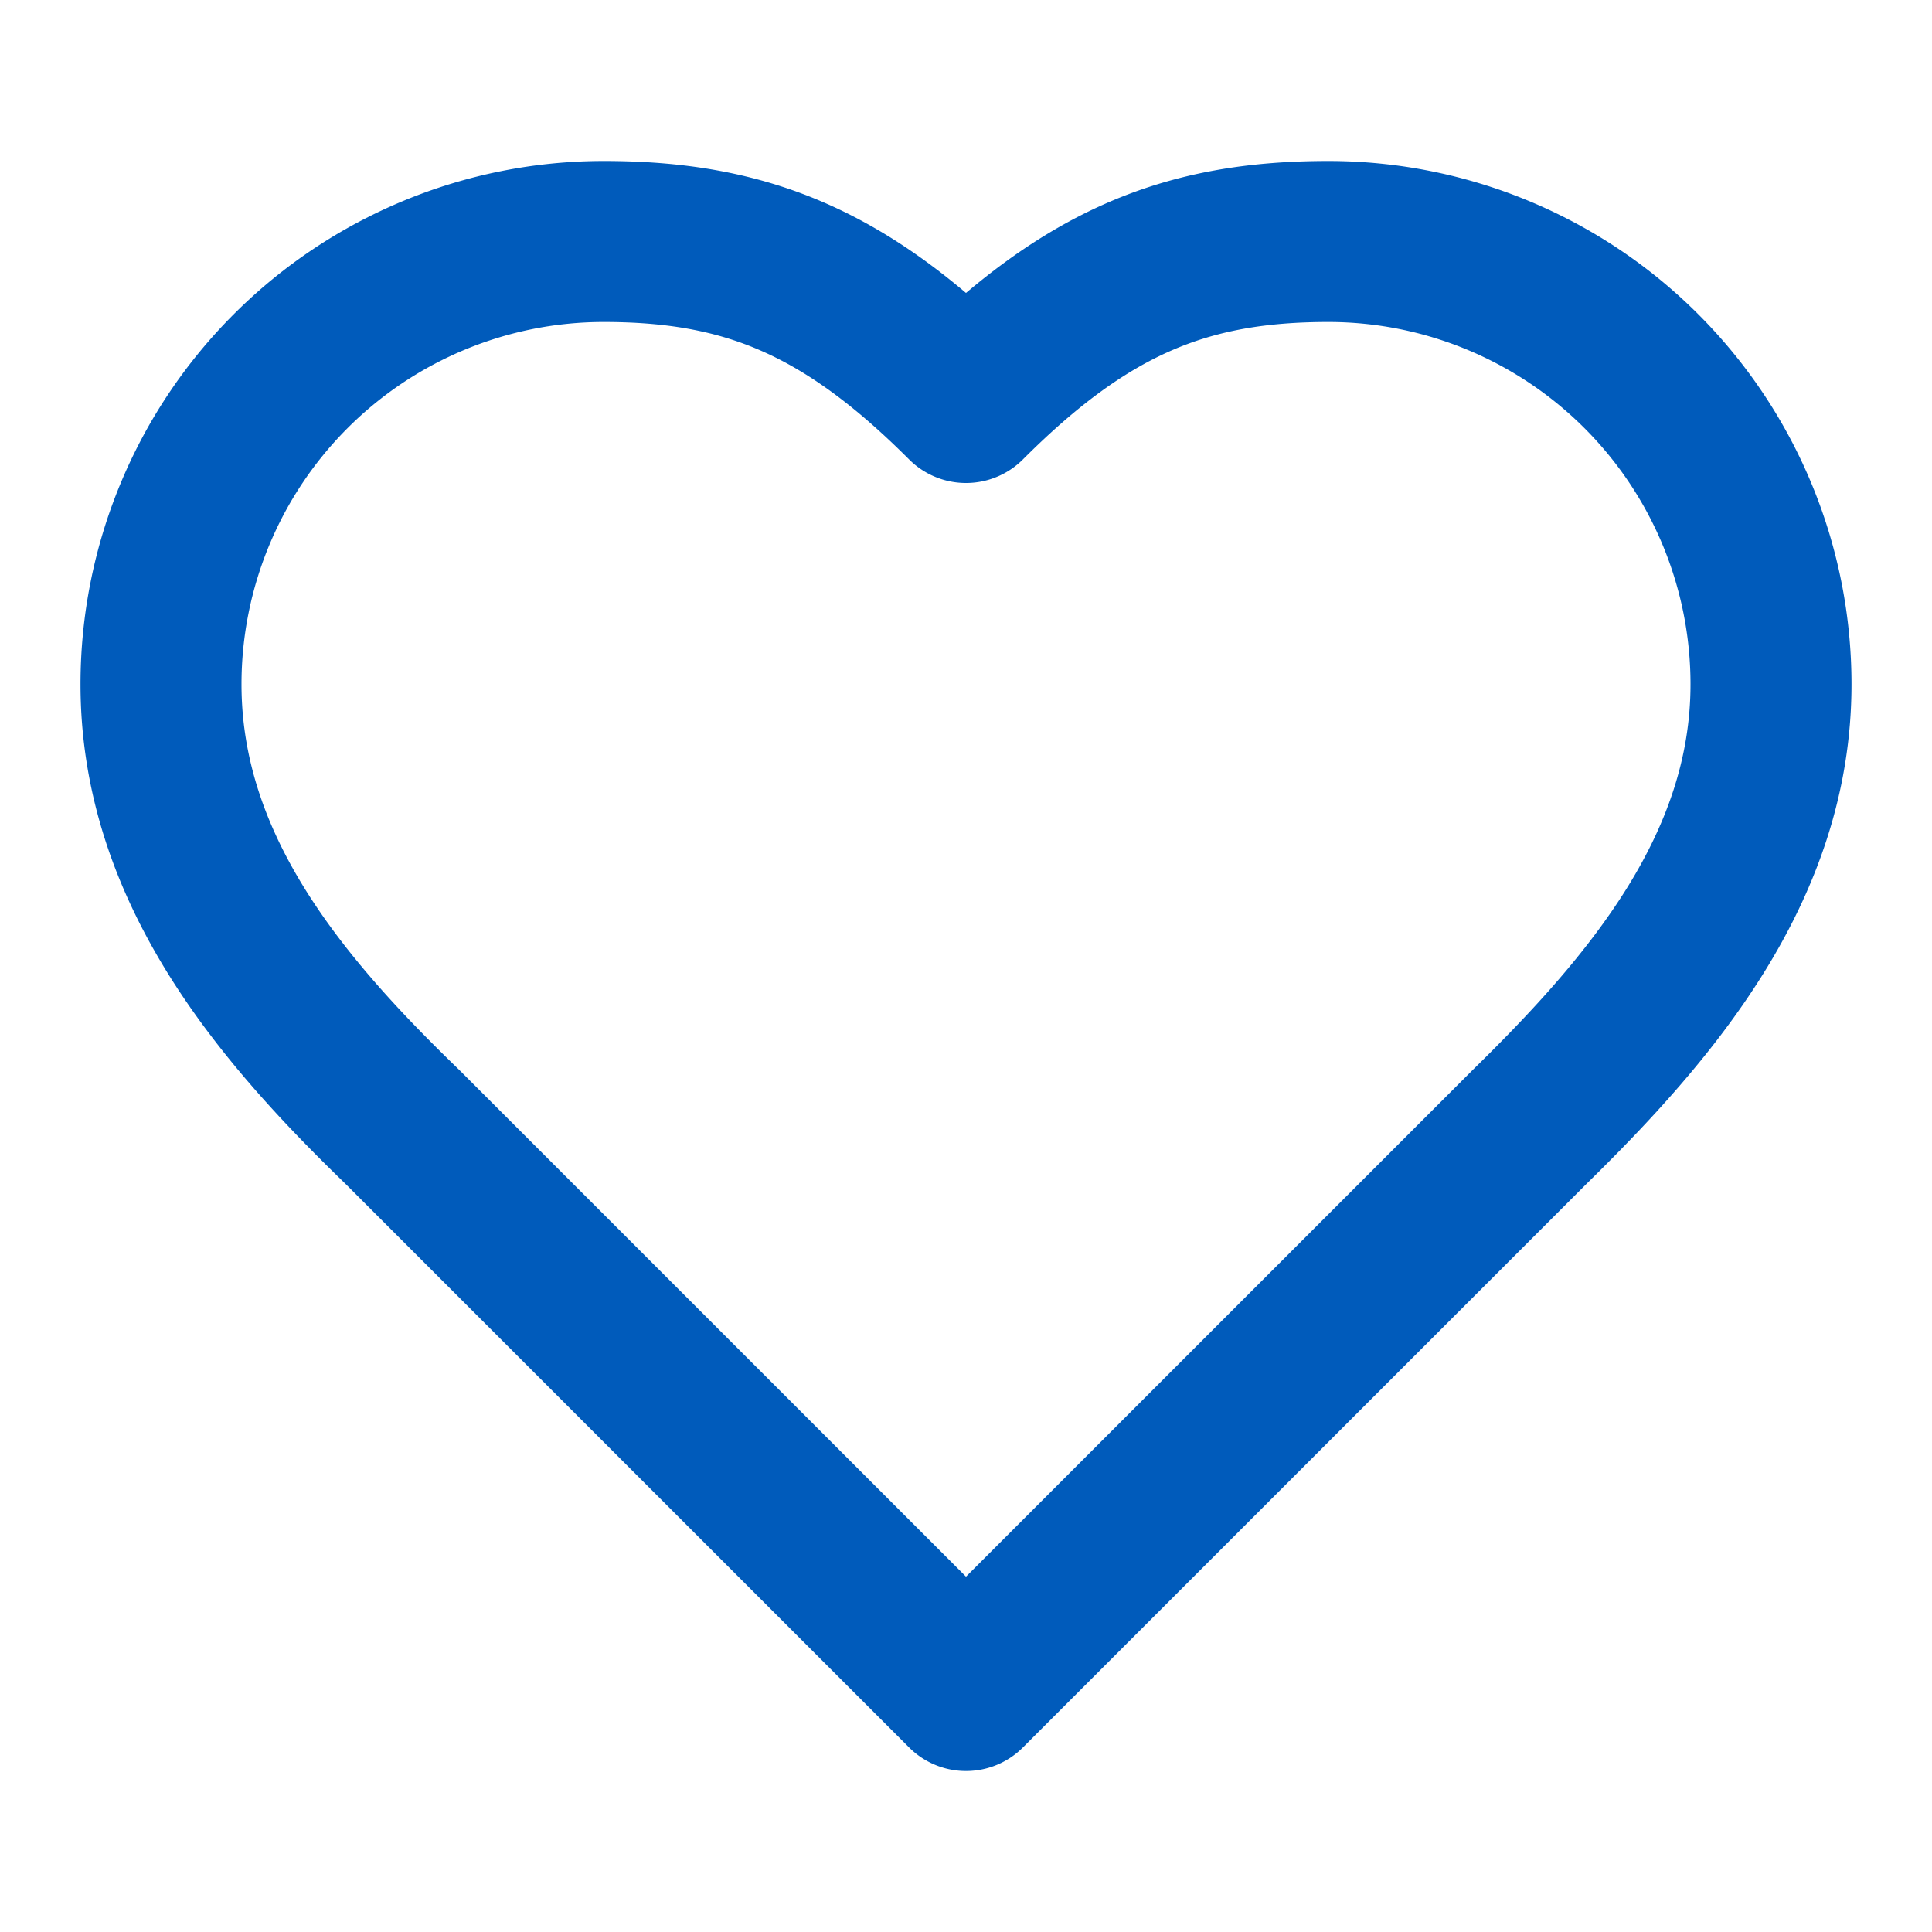 
<svg xmlns="http://www.w3.org/2000/svg" width="80" height="80" viewBox="0 0 24 24" fill="none" stroke="#005BBB" stroke-width="2" stroke-linecap="round" stroke-linejoin="round" class="lucide lucide-heart">
  <path d="M19 14c1.49-1.46 3-3.21 3-5.5A5.5 5.5 0 0 0 16.5 3c-1.76 0-3 .5-4.5 2-1.5-1.5-2.74-2-4.5-2A5.5 5.5 0 0 0 2 8.5c0 2.3 1.5 4.05 3 5.5l7 7Z"/>
</svg>
